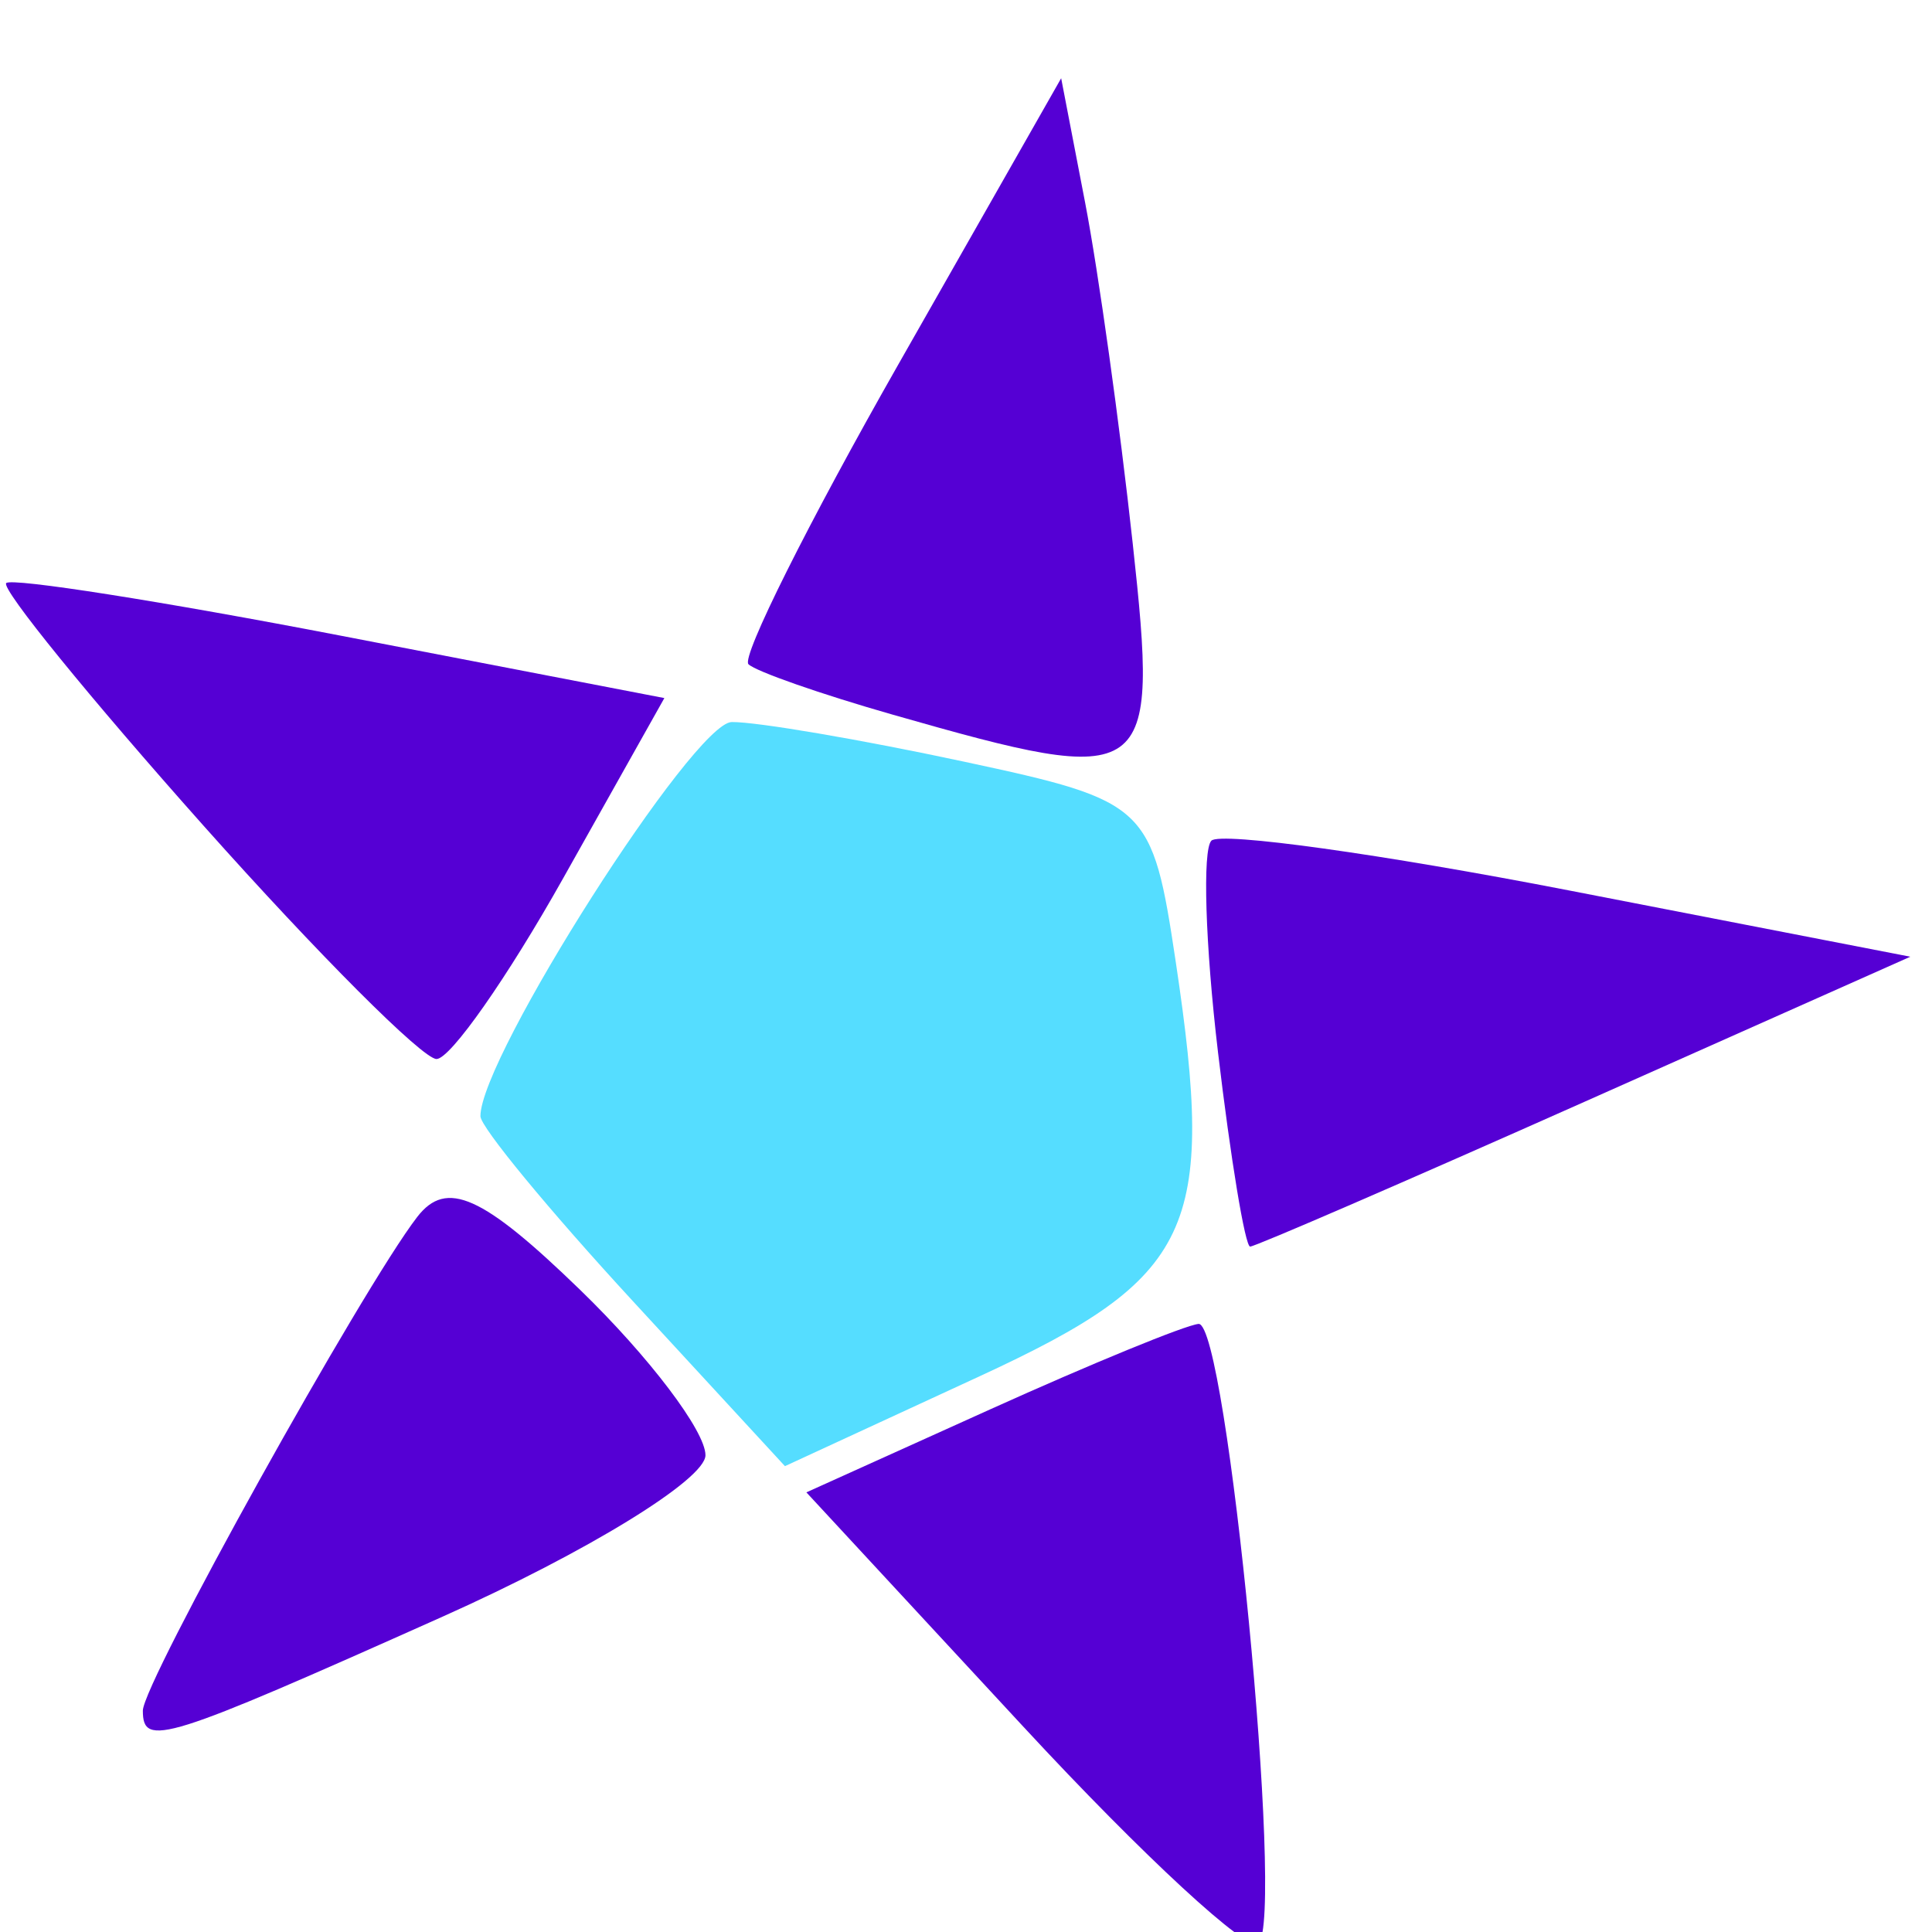 <?xml version="1.0" encoding="UTF-8" standalone="no"?>
<!-- Created with Inkscape (http://www.inkscape.org/) -->

<svg
   xmlns:dc="http://purl.org/dc/elements/1.1/"
   xmlns:cc="http://creativecommons.org/ns#"
   xmlns:rdf="http://www.w3.org/1999/02/22-rdf-syntax-ns#"
   xmlns:svg="http://www.w3.org/2000/svg"
   xmlns="http://www.w3.org/2000/svg"
   xmlns:sodipodi="http://sodipodi.sourceforge.net/DTD/sodipodi-0.dtd"
   xmlns:inkscape="http://www.inkscape.org/namespaces/inkscape"
   width="39mm"
   height="39mm"
   viewBox="0 0 39 39"
   version="1.1"
   id="svg8"
   inkscape:export-filename="/home/gaojiangfeng/位图.png"
   inkscape:export-xdpi="96"
   inkscape:export-ydpi="96"
   inkscape:version="0.92.5 (2060ec1f9f, 2020-04-08)"
   sodipodi:docname="ls.svg">
  <defs
     id="defs2" />
  <sodipodi:namedview
     id="base"
     pagecolor="#ffffff"
     bordercolor="#666666"
     borderopacity="1.0"
     inkscape:pageopacity="0.0"
     inkscape:pageshadow="2"
     inkscape:zoom="0.71535494"
     inkscape:cx="107.84826"
     inkscape:cy="41.848546"
     inkscape:document-units="mm"
     inkscape:current-layer="layer1"
     showgrid="false"
     inkscape:window-width="1864"
     inkscape:window-height="1016"
     inkscape:window-x="56"
     inkscape:window-y="27"
     inkscape:window-maximized="1"
     fit-margin-top="0"
     fit-margin-left="0"
     fit-margin-right="0"
     fit-margin-bottom="0" />
  <g
     inkscape:label="Layer 1"
     inkscape:groupmode="layer"
     id="layer1"
     transform="translate(-76.465,-120.572)">
    <path
       style="fill:#5500d4;stroke-width:2.857"
       d="m 381.325,535.116 c -0.966,-8.158 -1.191,-15.397 -0.5,-16.089 0.691,-0.691 12.953,1.015 27.248,3.792 l 25.992,5.048 -24.796,11.04 c -13.638,6.072 -25.109,11.04 -25.492,11.04 -0.383,0 -1.487,-6.674 -2.453,-14.832 z"
       id="path14"
       inkscape:connector-curvature="0"
       transform="scale(0.265)" />
    <path
       style="fill:#5500d4;stroke-width:2.857"
       d="m 356.571,509.434 c -5.5,-1.571 -10.455,-3.303 -11.011,-3.849 -0.556,-0.546 4.576,-10.812 11.405,-22.814 l 12.416,-21.822 1.83,9.5 c 1.006,5.225 2.635,16.893 3.62,25.928 1.996,18.313 1.467,18.691 -18.259,13.057 z"
       id="path16"
       inkscape:connector-curvature="0"
       transform="scale(0.265)" />
    <path
       style="fill:#5500d4;stroke-width:2.857"
       d="m 304.074,517.912 c -8.696,-9.763 -15.47,-18.091 -15.053,-18.508 0.417,-0.417 11.868,1.384 25.446,4.001 l 24.688,4.759 -7.72,13.746 c -4.246,7.56 -8.582,13.747 -9.635,13.749 -1.053,0.002 -9.03,-7.985 -17.726,-17.747 z"
       id="path18"
       inkscape:connector-curvature="0"
       transform="scale(0.265)" />
    <path
       style="fill:#5500d4;stroke-width:2.857"
       d="m 299.429,585.296 c 0,-2.106 16.739,-32.224 20.905,-37.613 2.224,-2.877 4.968,-1.647 12.404,5.56 5.252,5.09 9.548,10.759 9.548,12.597 0,1.838 -9.011,7.372 -20.025,12.297 -21.219,9.488 -22.832,9.993 -22.832,7.159 z"
       id="path20"
       inkscape:connector-curvature="0"
       transform="scale(0.265)" />
    <path
       style="fill:#5500d4;stroke-width:2.857"
       d="m 366.518,586.539 -16.545,-17.87 14.013,-6.328 c 7.707,-3.48 14.844,-6.406 15.859,-6.503 2.165,-0.206 6.562,45.227 4.569,47.219 -0.743,0.743 -8.797,-6.69 -17.896,-16.519 z"
       id="path22"
       inkscape:connector-curvature="0"
       transform="scale(0.265)" />
    <path
       style="fill:#55ddff;stroke-width:2.857"
       d="m 336.742,554.088 c -6.379,-6.921 -11.599,-13.254 -11.599,-14.074 0,-4.51 16.247,-29.989 19.145,-30.024 1.887,-0.023 9.858,1.337 17.713,3.022 13.983,2.999 14.321,3.319 16.112,15.267 3.061,20.411 1.35,24.023 -14.943,31.546 l -14.83,6.847 z"
       id="path26"
       inkscape:connector-curvature="0"
       transform="scale(0.265)" />
  </g>
</svg>
